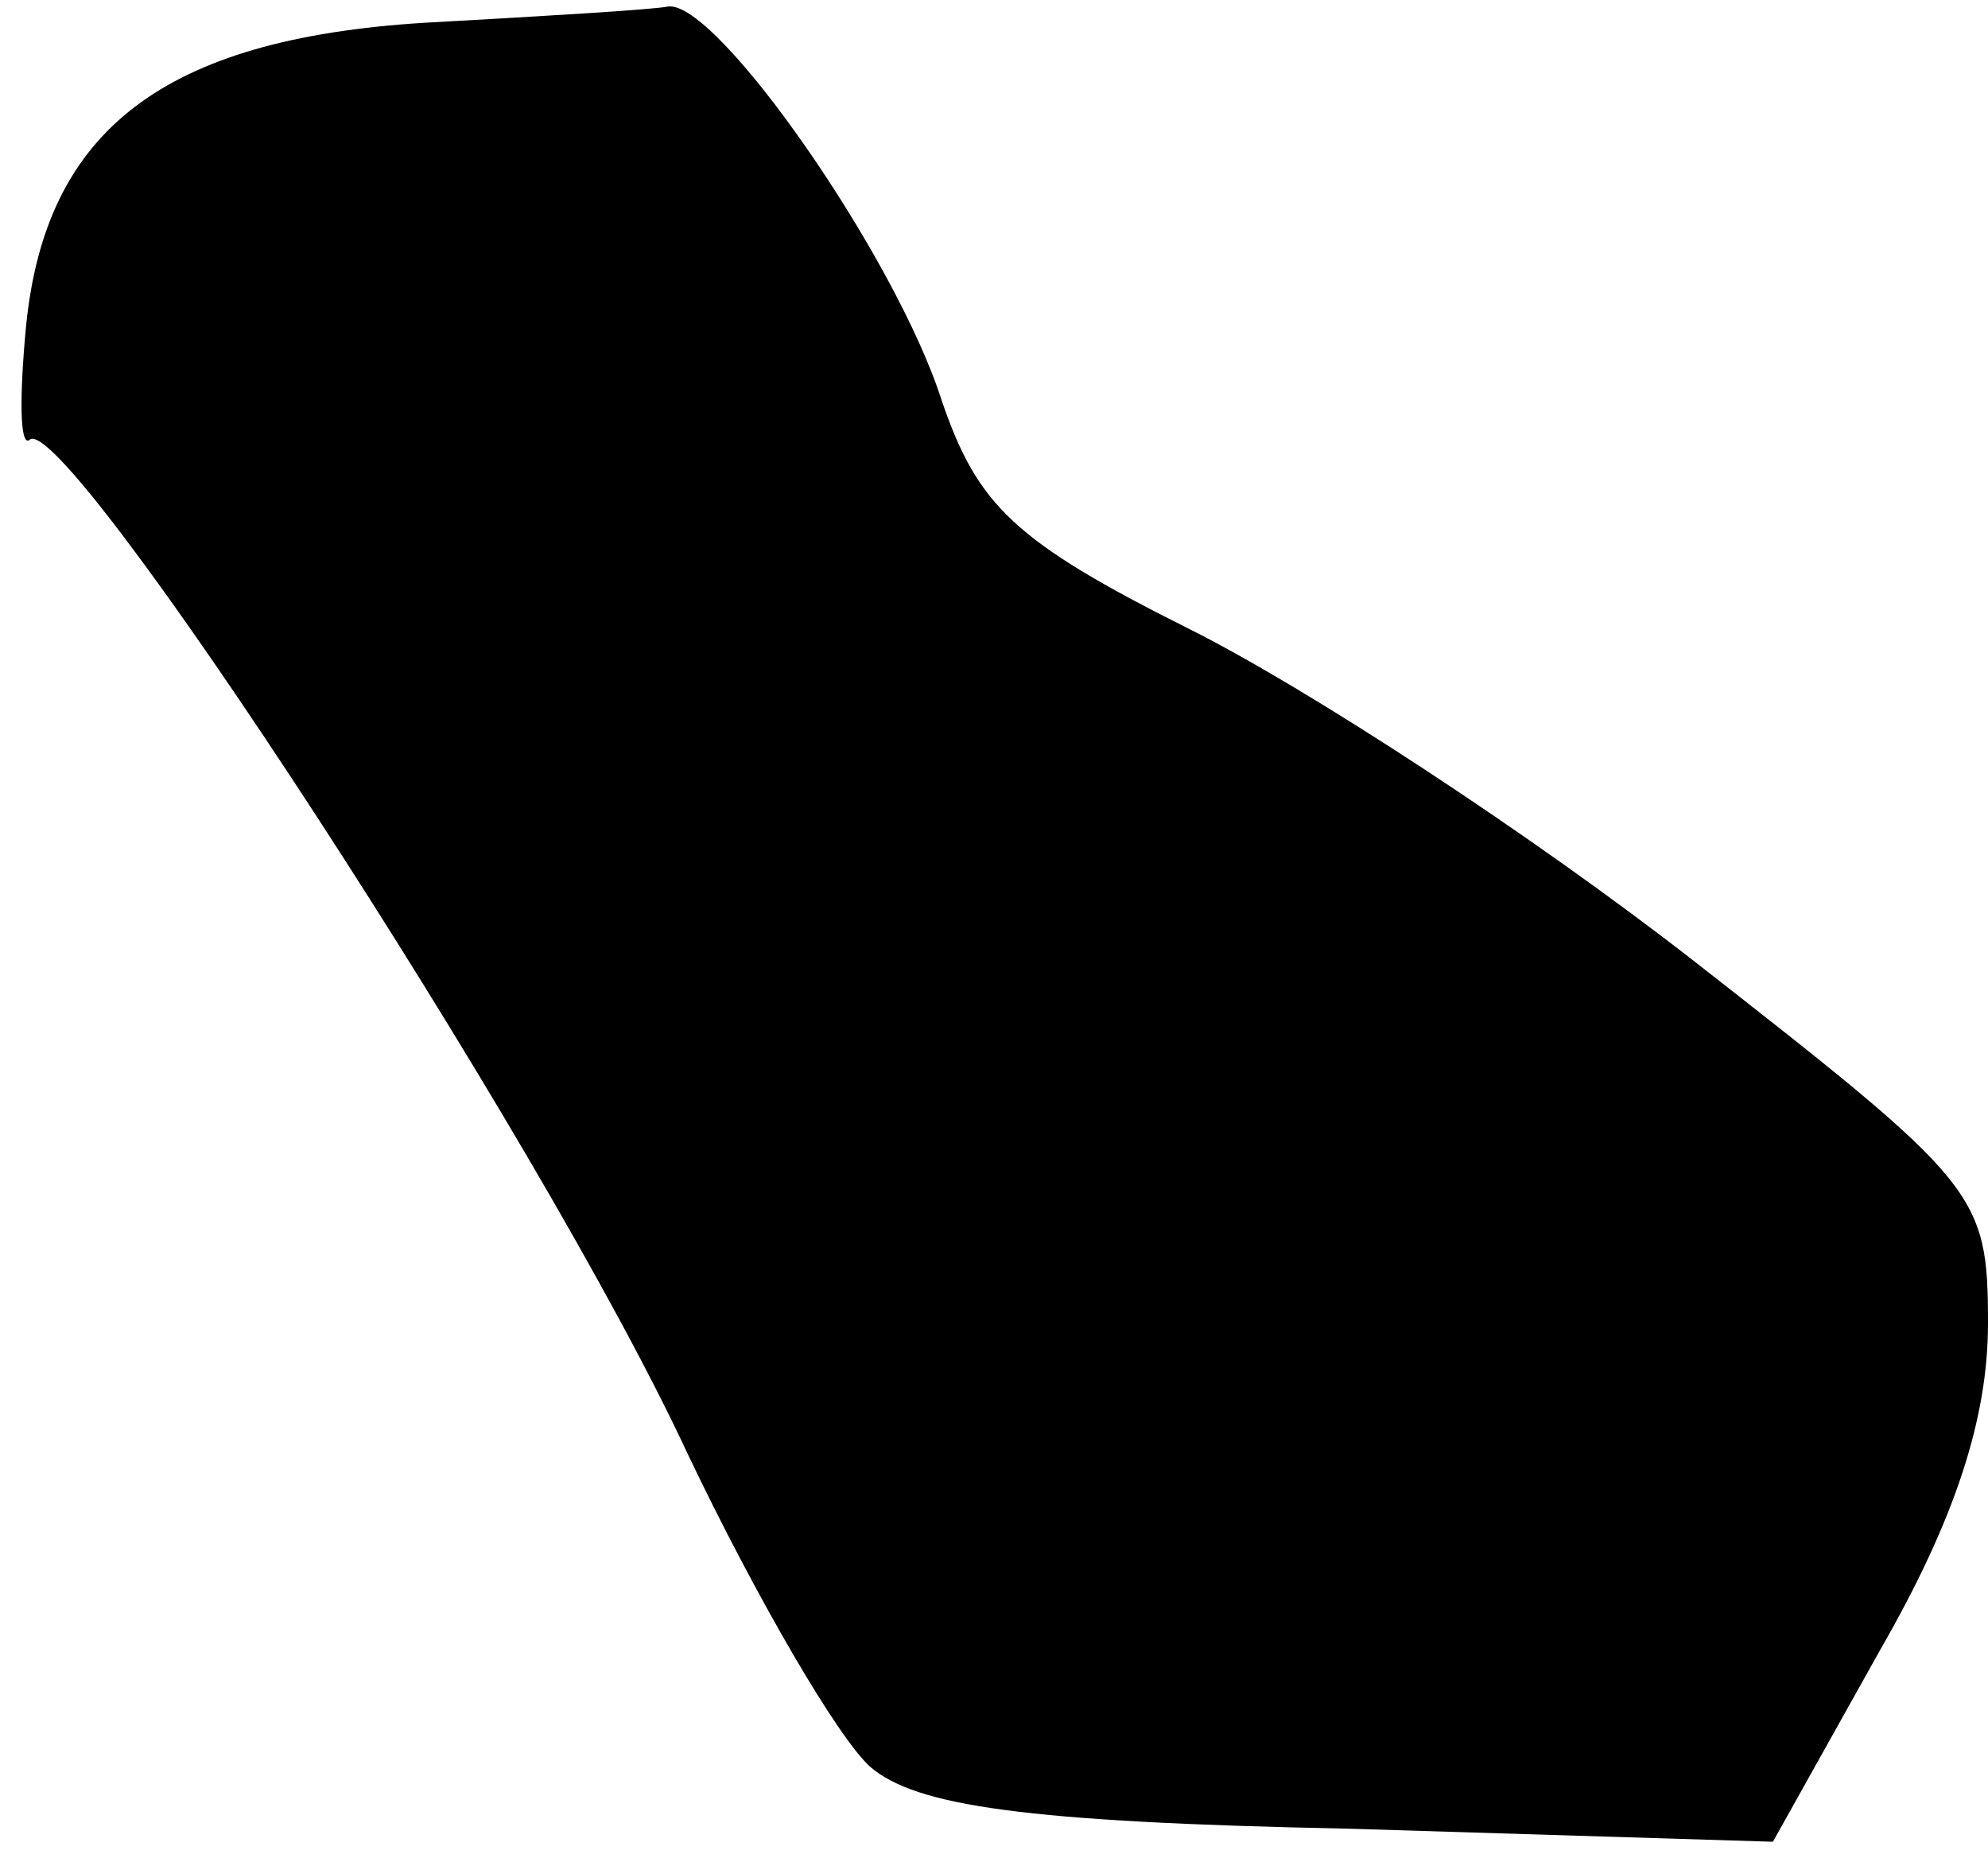 <?xml version="1.0" standalone="no"?>
<!DOCTYPE svg PUBLIC "-//W3C//DTD SVG 20010904//EN"
 "http://www.w3.org/TR/2001/REC-SVG-20010904/DTD/svg10.dtd">
<svg version="1.0" xmlns="http://www.w3.org/2000/svg"
 width="61pt" height="57pt" viewBox="0 0 61 57"
 preserveAspectRatio="xMidYMid meet">
<g transform="translate(0,57) scale(0.1,-0.1)"
fill="#000000" stroke="none">
<path fill="#000000" stroke="none" d="M130 563 c-80 -5 -116 -33 -122 -93 -2
-21 -2 -37 1 -35 10 11 157 -214 202 -311 21 -44 46 -87 56 -96 14 -12 47 -17
147 -19 l130 -4 33 59 c23 40 33 71 33 100 0 40 -3 43 -90 111 -50 39 -119 84
-155 102 -54 27 -65 38 -76 70 -14 44 -69 123 -84 121 -5 -1 -39 -3 -75 -5z"/>
</g>
</svg>
